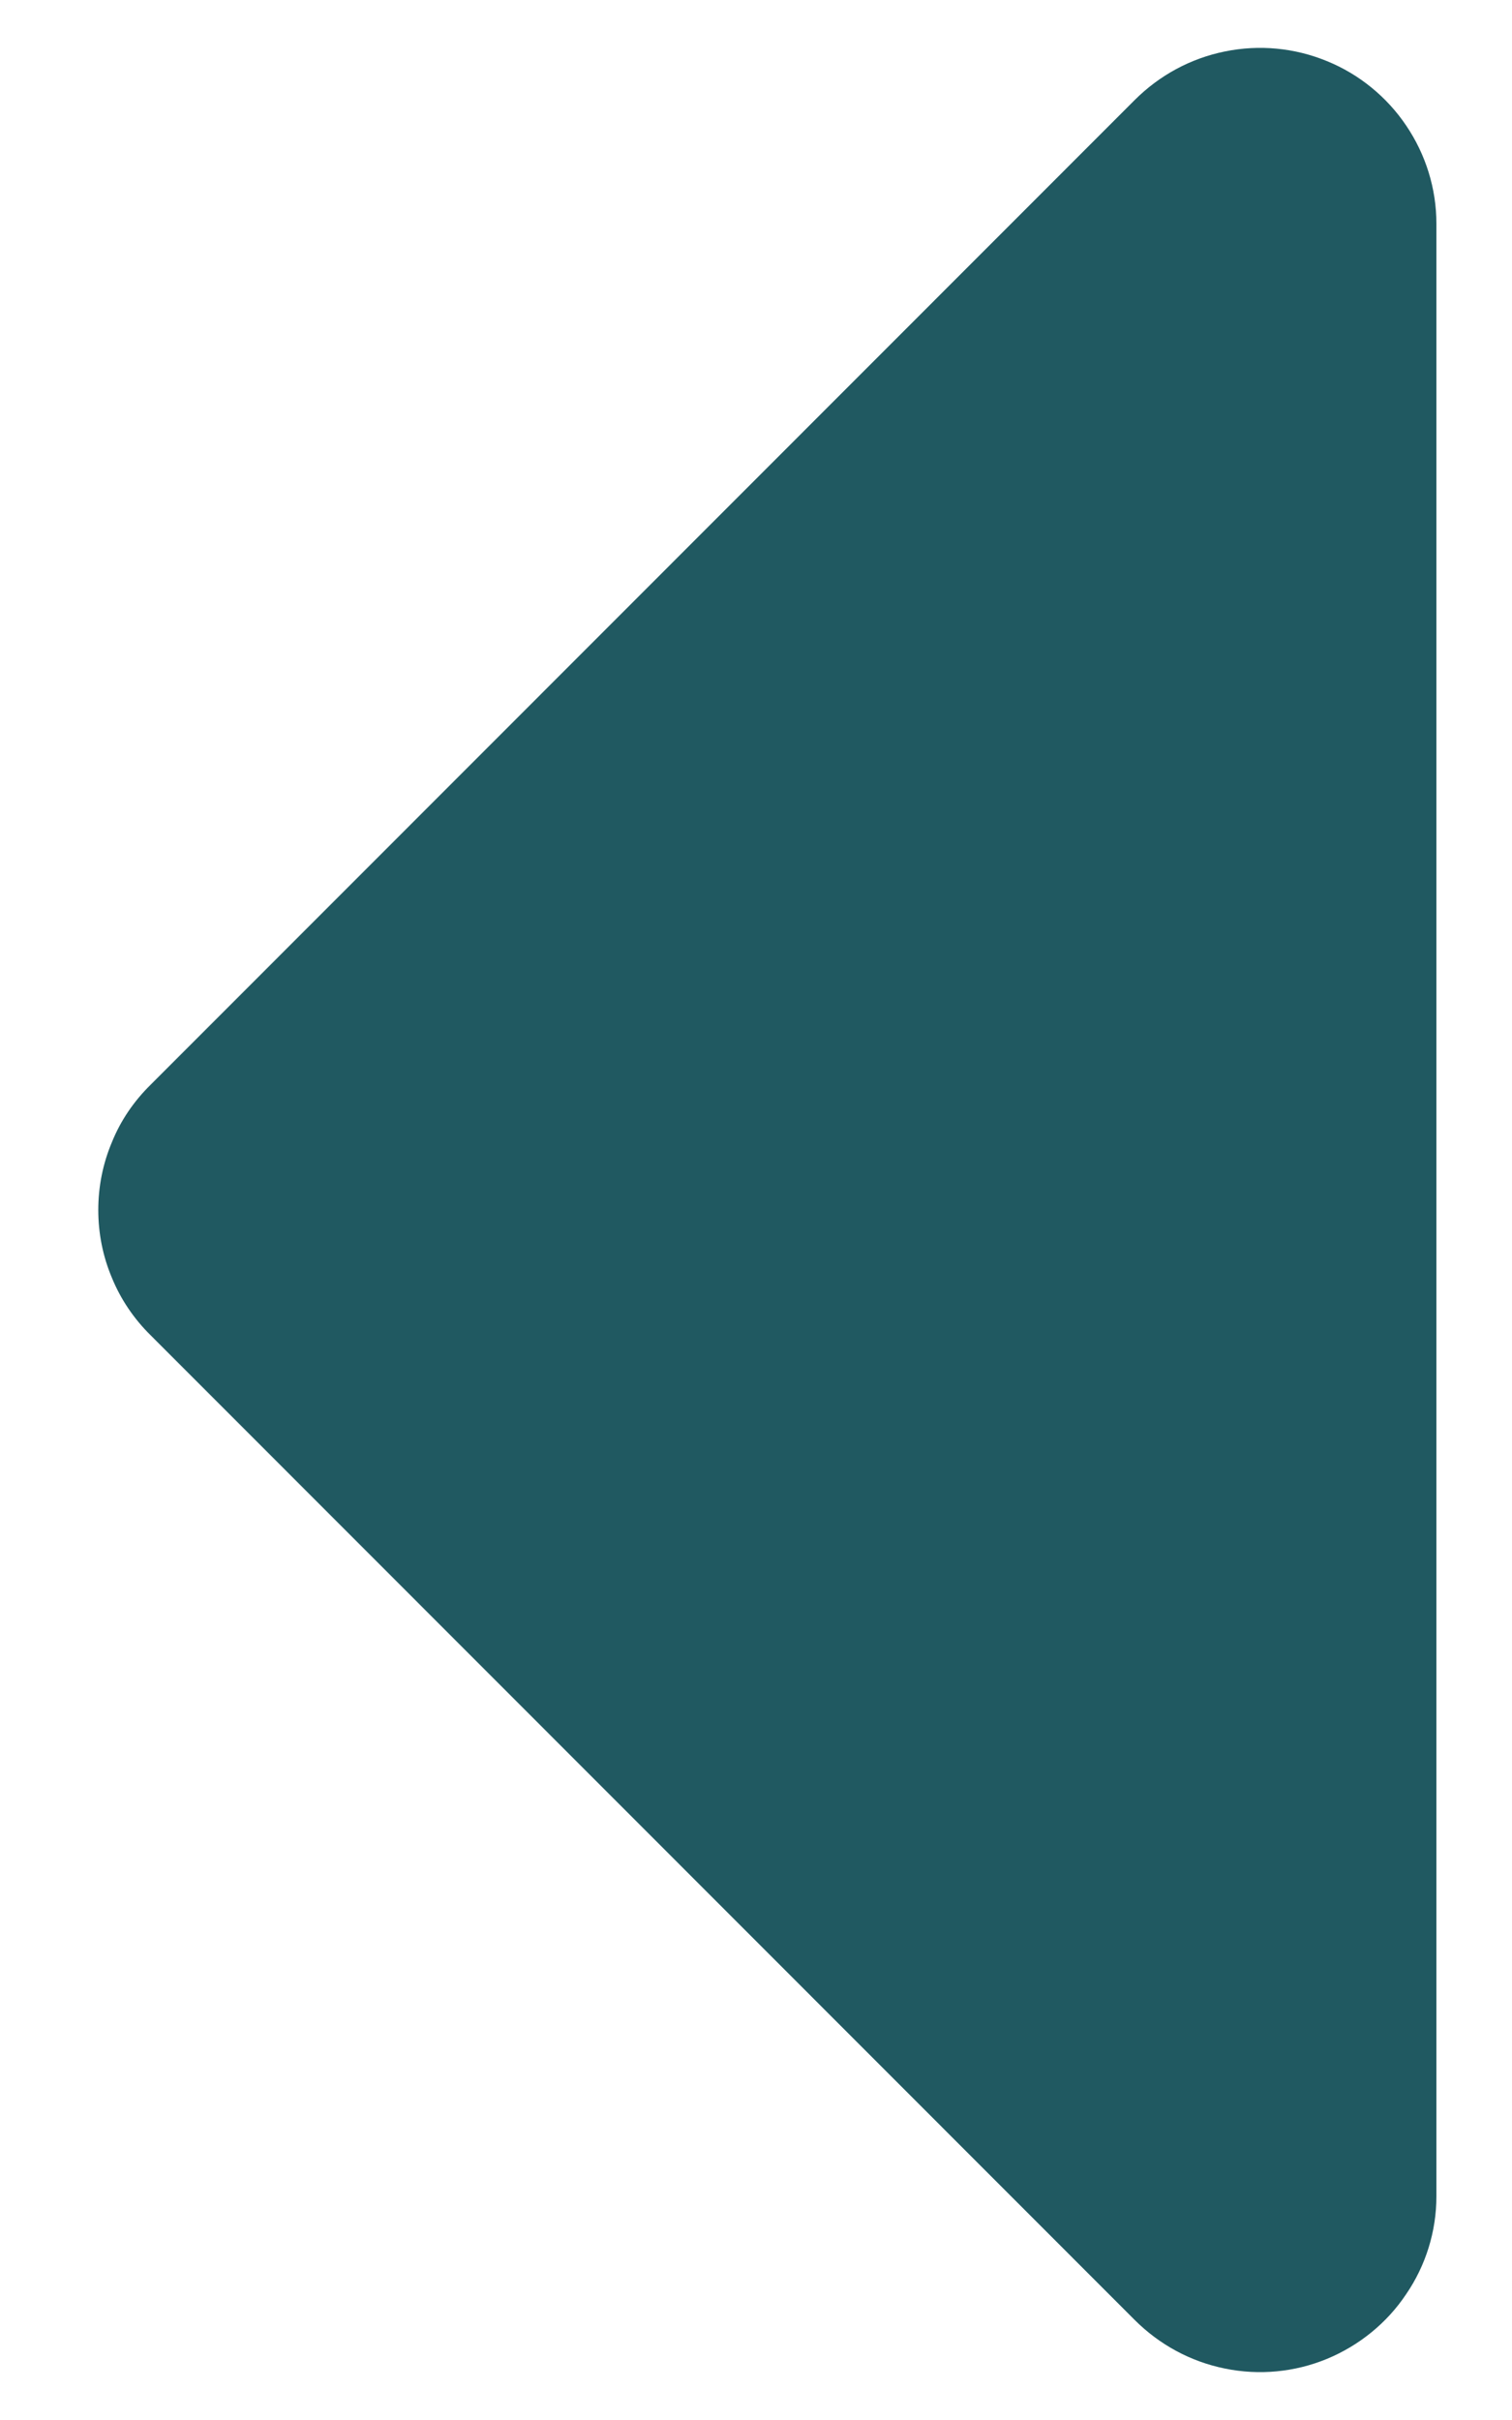 <svg width="5" height="8" viewBox="0 0 5 8" fill="none" xmlns="http://www.w3.org/2000/svg">
<path d="M4.75 0.739L4.75 7.261C4.75 7.376 4.715 7.489 4.65 7.584C4.586 7.68 4.494 7.754 4.388 7.798C4.281 7.842 4.164 7.853 4.051 7.83C3.937 7.807 3.834 7.751 3.752 7.669L0.498 4.414C0.443 4.36 0.399 4.295 0.37 4.224C0.34 4.153 0.325 4.077 0.325 4C0.325 3.923 0.34 3.847 0.37 3.776C0.399 3.704 0.443 3.64 0.498 3.586L3.752 0.331C3.834 0.249 3.937 0.193 4.051 0.17C4.164 0.147 4.281 0.158 4.388 0.202C4.494 0.245 4.586 0.32 4.65 0.415C4.715 0.511 4.75 0.624 4.75 0.739Z" fill="#205961"/>
</svg>

